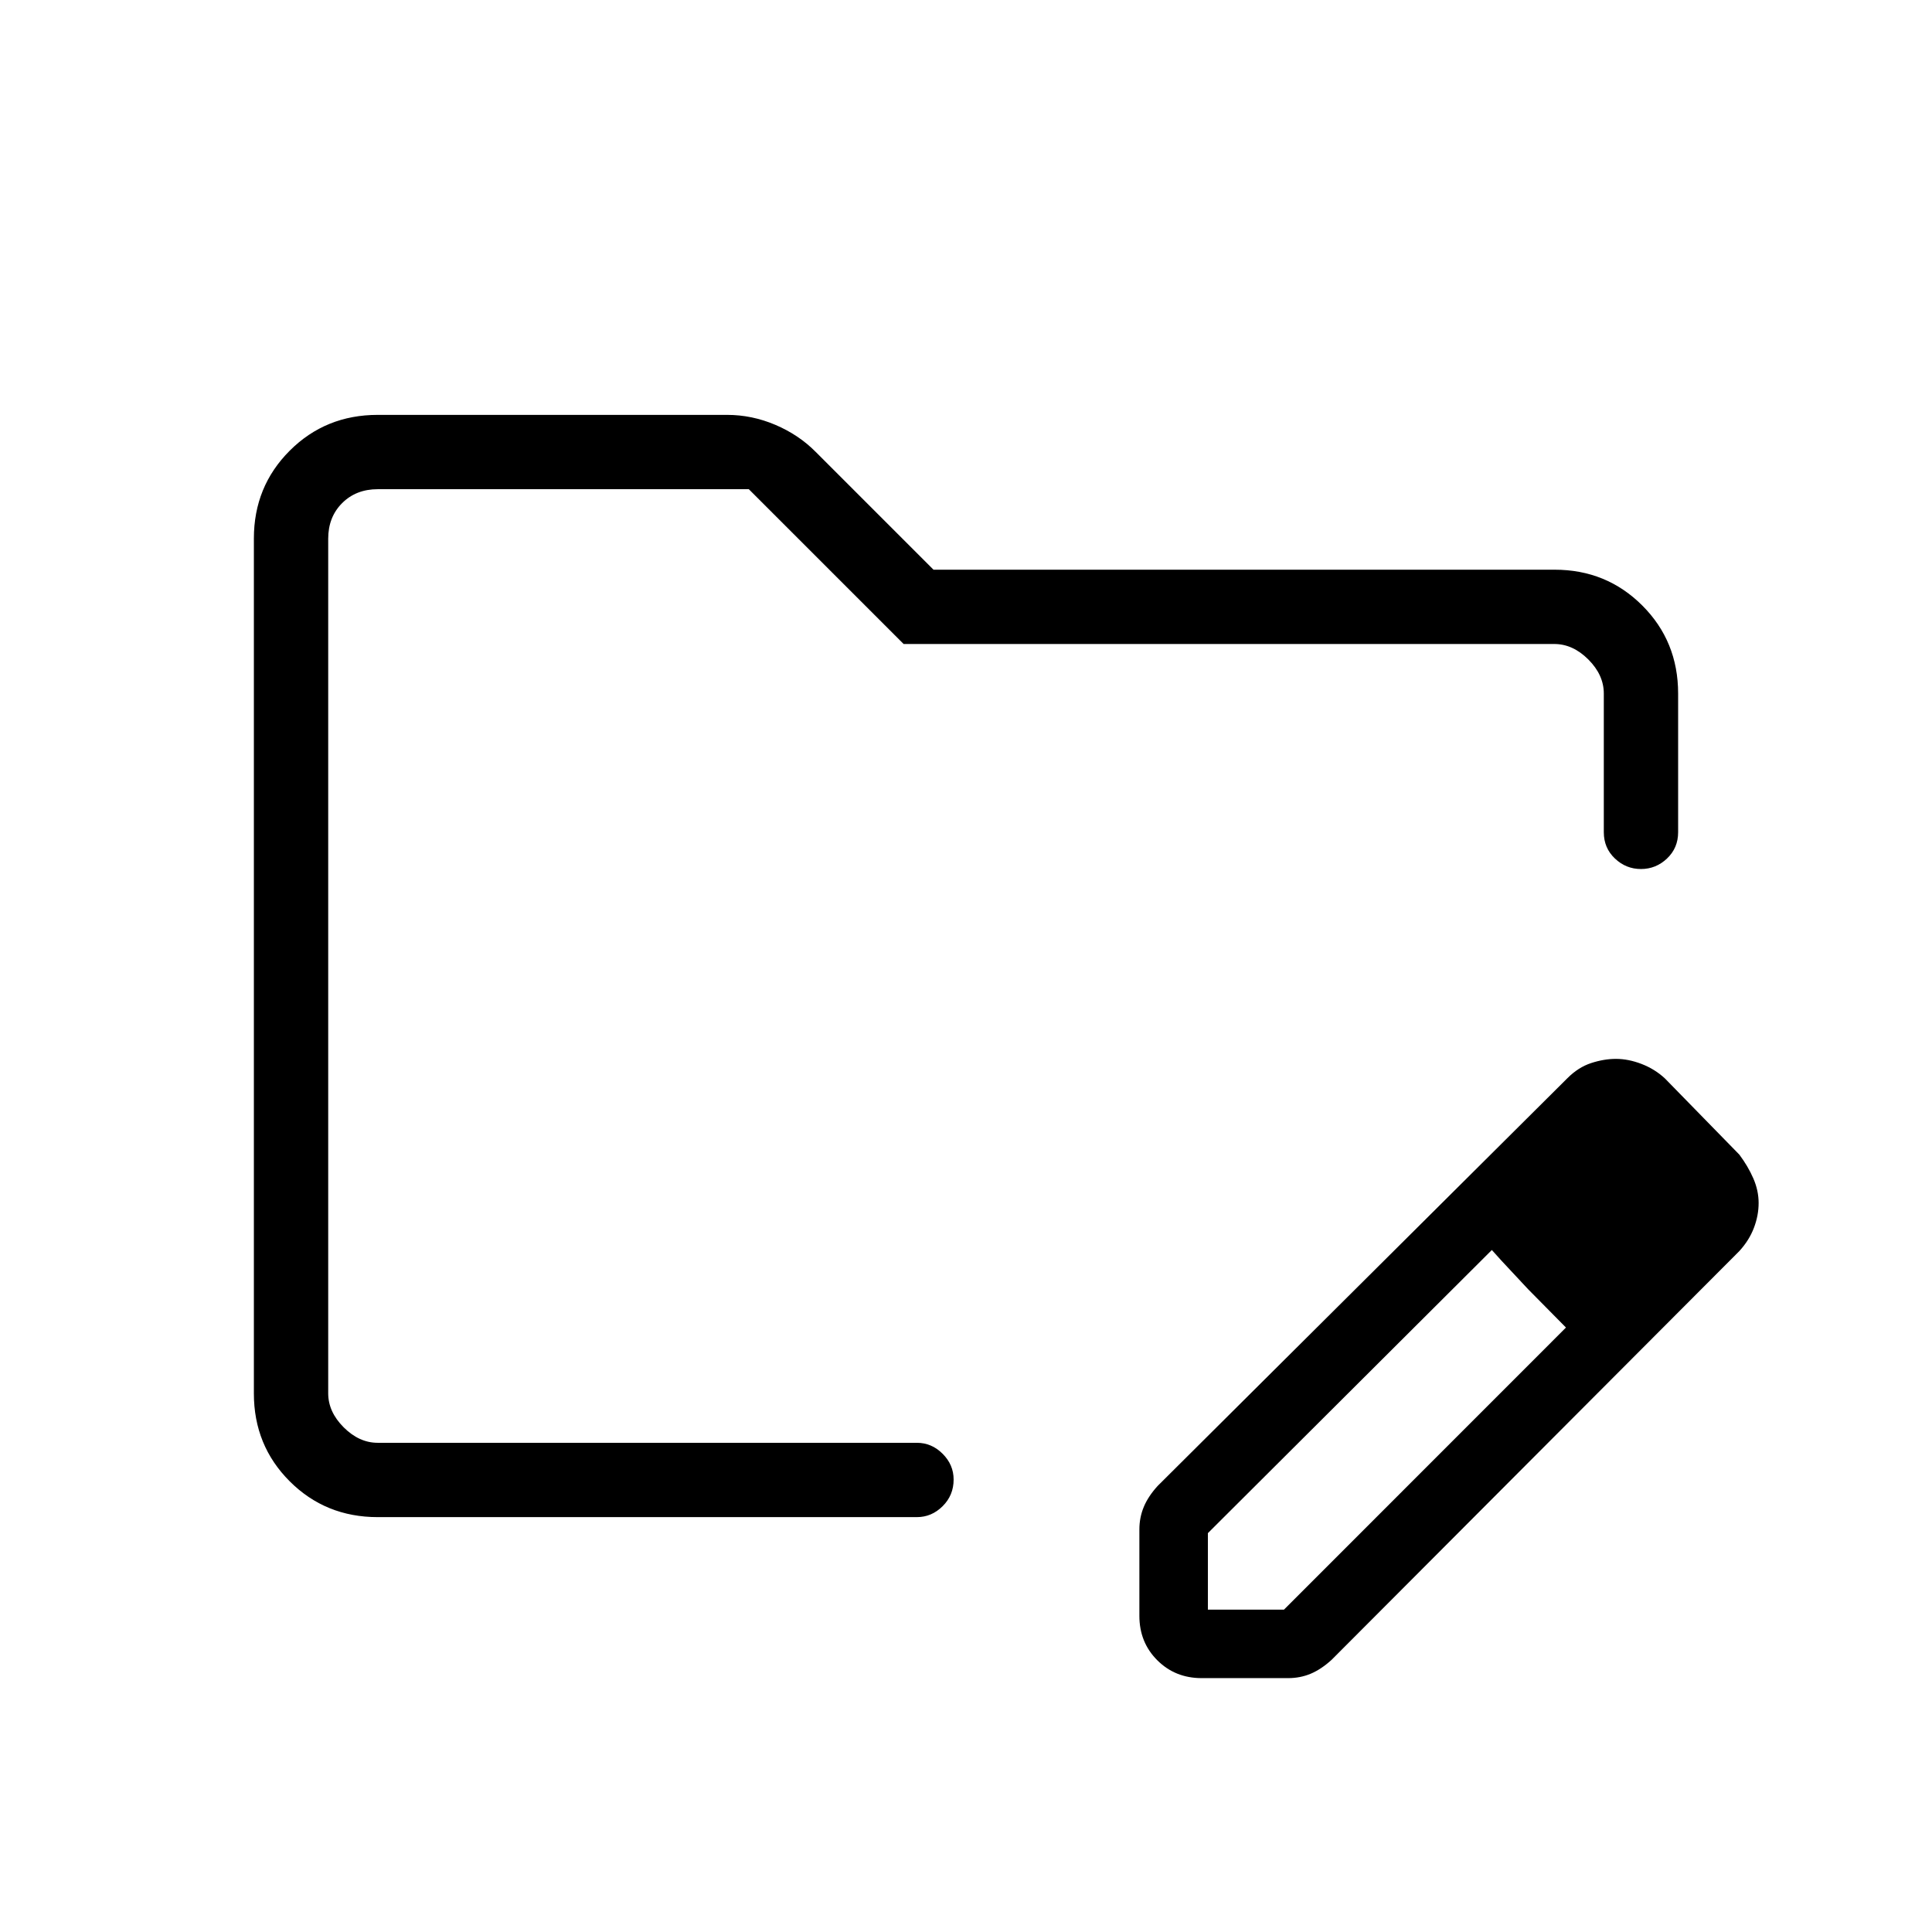 <svg xmlns="http://www.w3.org/2000/svg" height="24" viewBox="0 -960 960 960" width="24"><path d="M163.08-243.08V-716.92-243.08Zm24.61 36.93q-25.94 0-43.74-17.8t-17.8-43.64v-424.82q0-25.84 17.8-43.64t43.74-17.8h173.62q12.34 0 24 4.97t20.08 13.5l58.46 58.46h308.63q25.77 0 43.57 17.8t17.8 43.74v68.92q0 7.81-5.51 13.04-5.51 5.23-12.96 5.23-7.44 0-12.95-5.23-5.51-5.23-5.51-13.04v-68.92q0-9.24-7.69-16.93-7.69-7.69-16.92-7.69H449l-76.92-76.92H187.69q-10.77 0-17.69 6.92-6.92 6.92-6.92 17.69v424.62q0 9.23 7.69 16.92 7.69 7.69 16.92 7.69h267.89q7.36 0 12.81 5.46 5.46 5.45 5.46 12.81 0 7.81-5.46 13.23-5.45 5.43-12.81 5.43H187.69Zm378.46 49.03v-42.92q0-5.91 2.18-11.16 2.17-5.25 6.9-10.45l203.62-202.62q5.42-5.42 11.78-7.5 6.36-2.08 12.33-2.08 6.17 0 12.72 2.52 6.55 2.52 11.59 7.18l37 37.88q4.3 5.73 6.94 11.79 2.64 6.06 2.64 12.25t-2.35 12.36q-2.34 6.16-7.23 11.52L661.65-135.23q-5.2 4.73-10.38 6.9-5.19 2.18-11.23 2.18h-42.92q-13.2 0-22.08-8.89-8.89-8.88-8.89-22.08Zm274.04-205.3-37-37.77 37 37.77Zm-240 202.23h37.82l140.11-140.16-18.69-19-18.14-19.53-141.1 140.69v38Zm159.16-159.16-18.23-19.53 37 38.53-18.77-19Z"/></svg>
